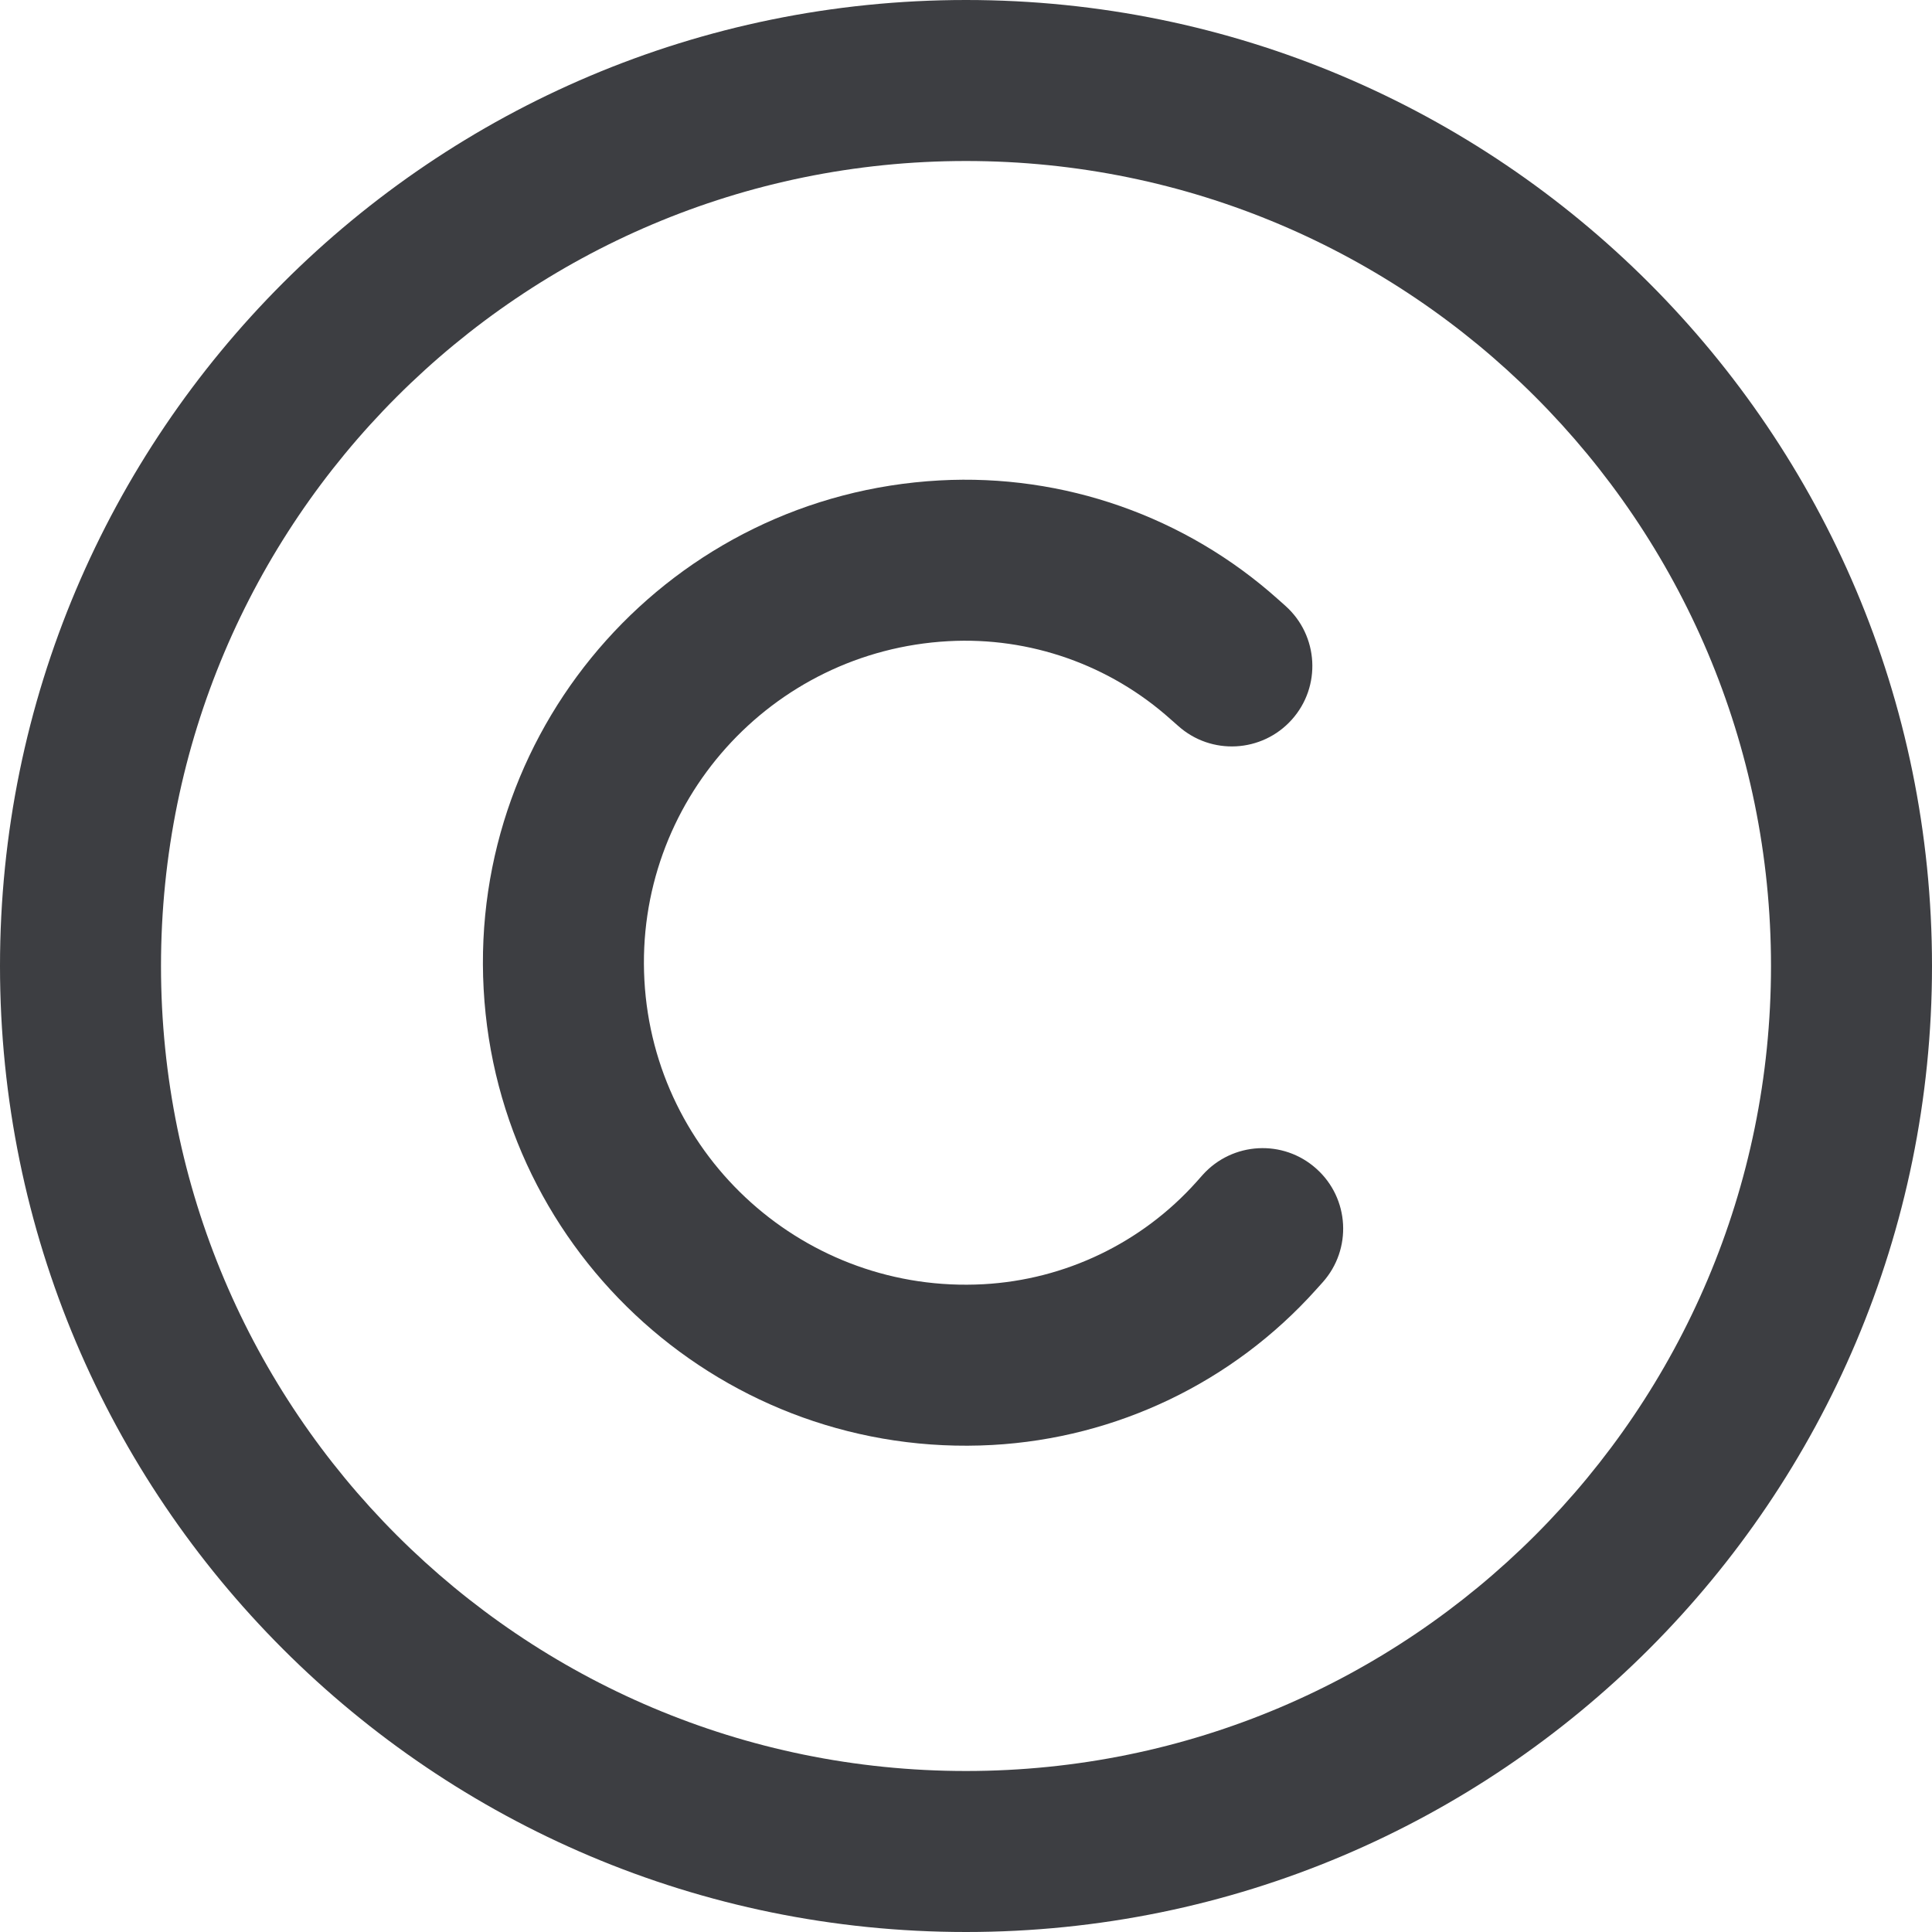 <svg id="meteor-icon-kit__regular-copyright" viewBox="0 0 24 24" fill="none" xmlns="http://www.w3.org/2000/svg"><path d="M11.671 5.968C8.362 6.149 5.827 8.978 6.008 12.287C6.189 15.596 9.018 18.131 12.327 17.95C13.871 17.865 15.317 17.171 16.349 16.02L16.43 15.93C16.799 15.518 16.764 14.886 16.352 14.518C15.941 14.149 15.309 14.184 14.94 14.595L14.86 14.685C14.182 15.441 13.232 15.897 12.218 15.953C10.012 16.074 8.126 14.384 8.005 12.178C7.884 9.972 9.574 8.086 11.78 7.965C12.794 7.909 13.788 8.259 14.544 8.937L14.635 9.017C15.046 9.386 15.678 9.351 16.047 8.94C16.416 8.529 16.381 7.897 15.97 7.528L15.879 7.447C14.728 6.415 13.214 5.883 11.671 5.968Z" fill="#3D3E42"/><path fill-rule="evenodd" clip-rule="evenodd" d="M24 12C24 18.627 18.627 24 12 24C5.373 24 0 18.627 0 12C0 5.373 5.373 0 12 0C18.627 0 24 5.373 24 12ZM22 12C22 17.523 17.523 22 12 22C6.477 22 2 17.523 2 12C2 6.477 6.477 2 12 2C17.523 2 22 6.477 22 12Z" fill="#3D3E42"/></svg>